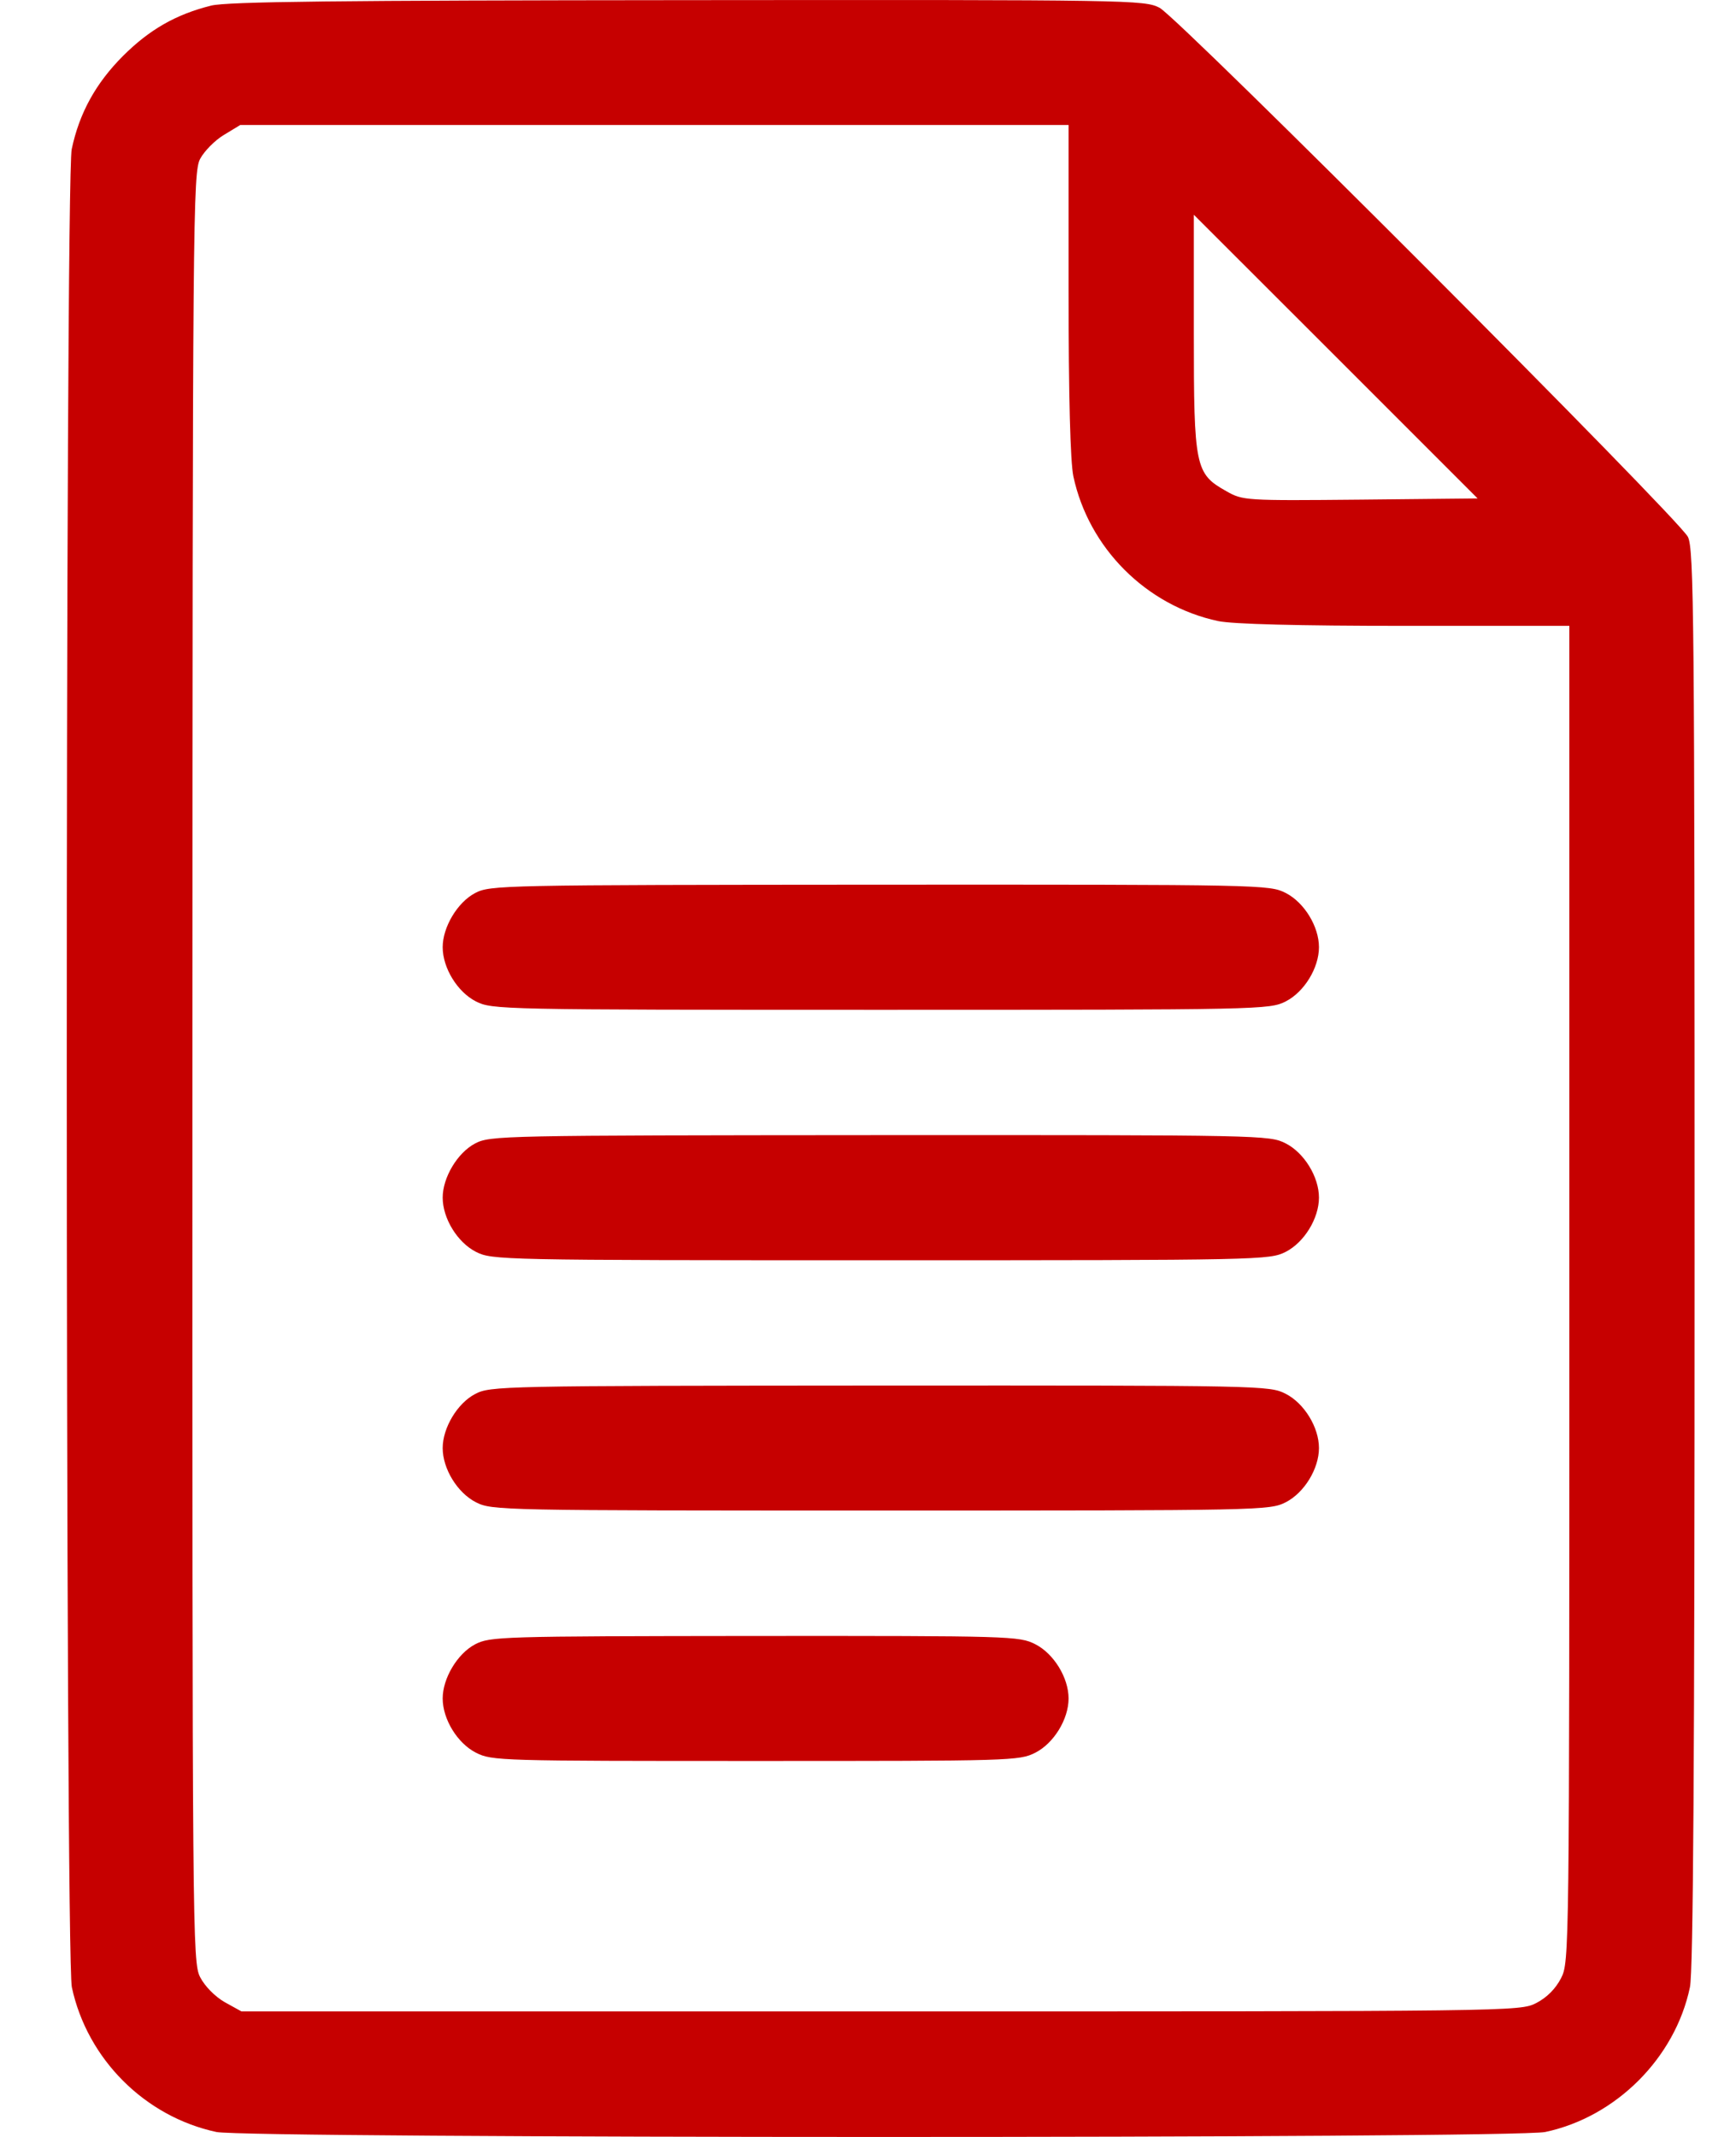 <svg width="13" height="16" viewBox="0 0 13 16" fill="none" xmlns="http://www.w3.org/2000/svg">
<path fill-rule="evenodd" clip-rule="evenodd" d="M1.581 0.042C1.317 0.108 1.12 0.221 0.922 0.418C0.718 0.622 0.594 0.846 0.537 1.117C0.487 1.354 0.488 14.646 0.538 14.879C0.653 15.416 1.084 15.848 1.621 15.963C1.854 16.012 11.334 16.013 11.571 15.963C12.101 15.851 12.544 15.409 12.655 14.879C12.68 14.762 12.69 13.177 12.69 9.417C12.69 4.629 12.685 4.11 12.64 4.02C12.571 3.882 8.827 0.133 8.683 0.058C8.571 -0 8.47 -0.002 5.152 0.001C2.53 0.003 1.7 0.012 1.581 0.042ZM8.002 2.168C8.002 2.969 8.015 3.459 8.038 3.567C8.153 4.104 8.584 4.535 9.121 4.65C9.229 4.673 9.719 4.686 10.52 4.686H11.752V9.687C11.752 14.637 11.752 14.689 11.69 14.811C11.649 14.891 11.583 14.957 11.503 14.998C11.381 15.06 11.329 15.06 6.594 15.06H1.808L1.683 14.991C1.61 14.949 1.534 14.872 1.499 14.804C1.441 14.691 1.44 14.506 1.441 7.991C1.442 1.603 1.445 1.29 1.499 1.189C1.53 1.131 1.61 1.05 1.677 1.01L1.799 0.936L4.901 0.936L8.002 0.936V2.168ZM10.187 3.741C9.326 3.749 9.307 3.748 9.184 3.678C8.95 3.547 8.94 3.499 8.94 2.492V1.608L10.003 2.67L11.065 3.732L10.187 3.741ZM3.557 6.687C3.425 6.757 3.315 6.942 3.315 7.092C3.315 7.247 3.425 7.427 3.564 7.498C3.685 7.559 3.743 7.561 6.596 7.561C9.45 7.561 9.507 7.559 9.628 7.498C9.767 7.427 9.877 7.247 9.877 7.092C9.877 6.937 9.767 6.757 9.628 6.686C9.507 6.624 9.451 6.623 6.59 6.624C3.749 6.626 3.671 6.627 3.557 6.687ZM3.557 8.562C3.425 8.632 3.315 8.817 3.315 8.967C3.315 9.122 3.425 9.302 3.564 9.373C3.685 9.434 3.743 9.436 6.596 9.436C9.45 9.436 9.507 9.434 9.628 9.373C9.767 9.302 9.877 9.122 9.877 8.967C9.877 8.812 9.767 8.632 9.628 8.561C9.507 8.499 9.451 8.498 6.59 8.499C3.749 8.501 3.671 8.502 3.557 8.562ZM3.557 10.438C3.425 10.507 3.315 10.691 3.315 10.842C3.315 10.997 3.425 11.177 3.564 11.248C3.685 11.309 3.743 11.31 6.596 11.31C9.45 11.31 9.507 11.309 9.628 11.248C9.767 11.177 9.877 10.997 9.877 10.842C9.877 10.687 9.767 10.507 9.628 10.436C9.507 10.374 9.451 10.373 6.59 10.374C3.749 10.376 3.671 10.377 3.557 10.438ZM3.557 12.312C3.425 12.382 3.315 12.566 3.315 12.717C3.315 12.872 3.425 13.052 3.564 13.123C3.684 13.184 3.745 13.185 5.659 13.185C7.573 13.185 7.633 13.184 7.753 13.123C7.892 13.052 8.002 12.872 8.002 12.717C8.002 12.562 7.892 12.382 7.753 12.311C7.633 12.25 7.574 12.248 5.652 12.249C3.745 12.251 3.67 12.253 3.557 12.312Z" fill="#C60000"/>
</svg>
